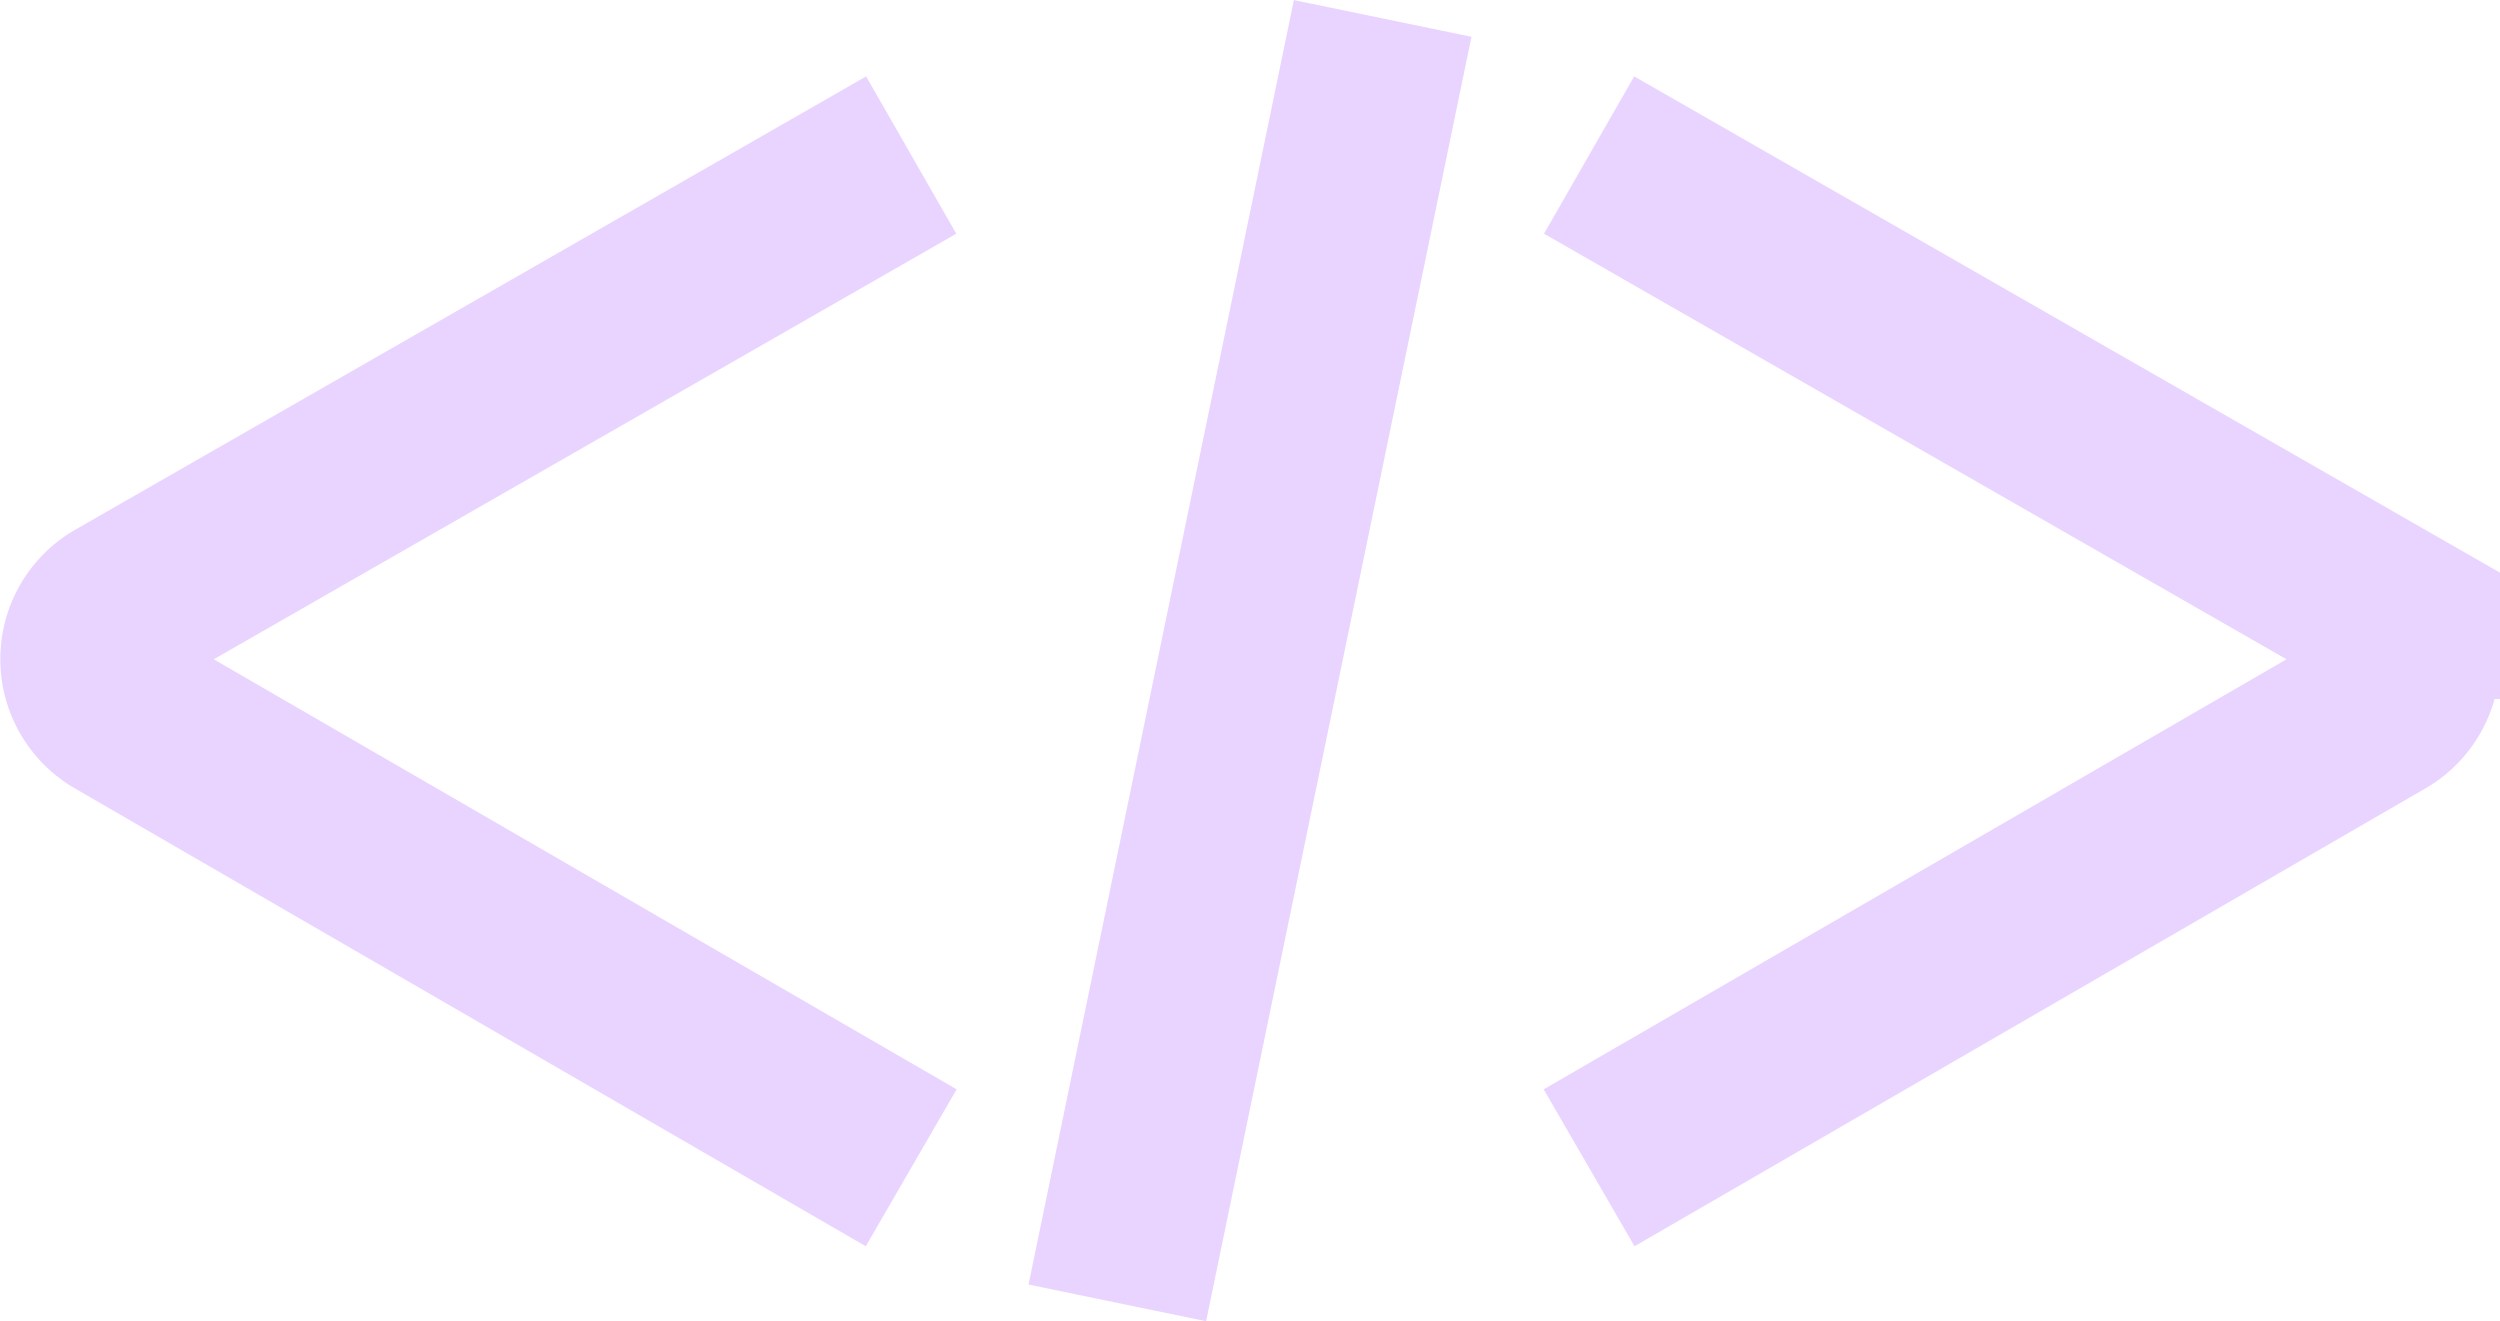 <svg id="Layer_1" data-name="Layer 1" xmlns="http://www.w3.org/2000/svg" viewBox="0 0 82.72 43.72"><defs><style>.cls-1{fill:none;stroke:#e9d4ff;stroke-miterlimit:10;stroke-width:6px;}</style></defs><title>codingicon</title><path class="cls-1" d="M654.28,157.49l-26.17,15a1.94,1.94,0,0,0,0,3.36L654.28,191" transform="translate(-624.13 -152.36)"/><path class="cls-1" d="M676.71,157.49l26.17,15a1.94,1.94,0,0,1,0,3.36L676.71,191" transform="translate(-624.13 -152.36)"/><line class="cls-1" x1="36.97" y1="43.11" x2="45.75" y2="0.61"/></svg>